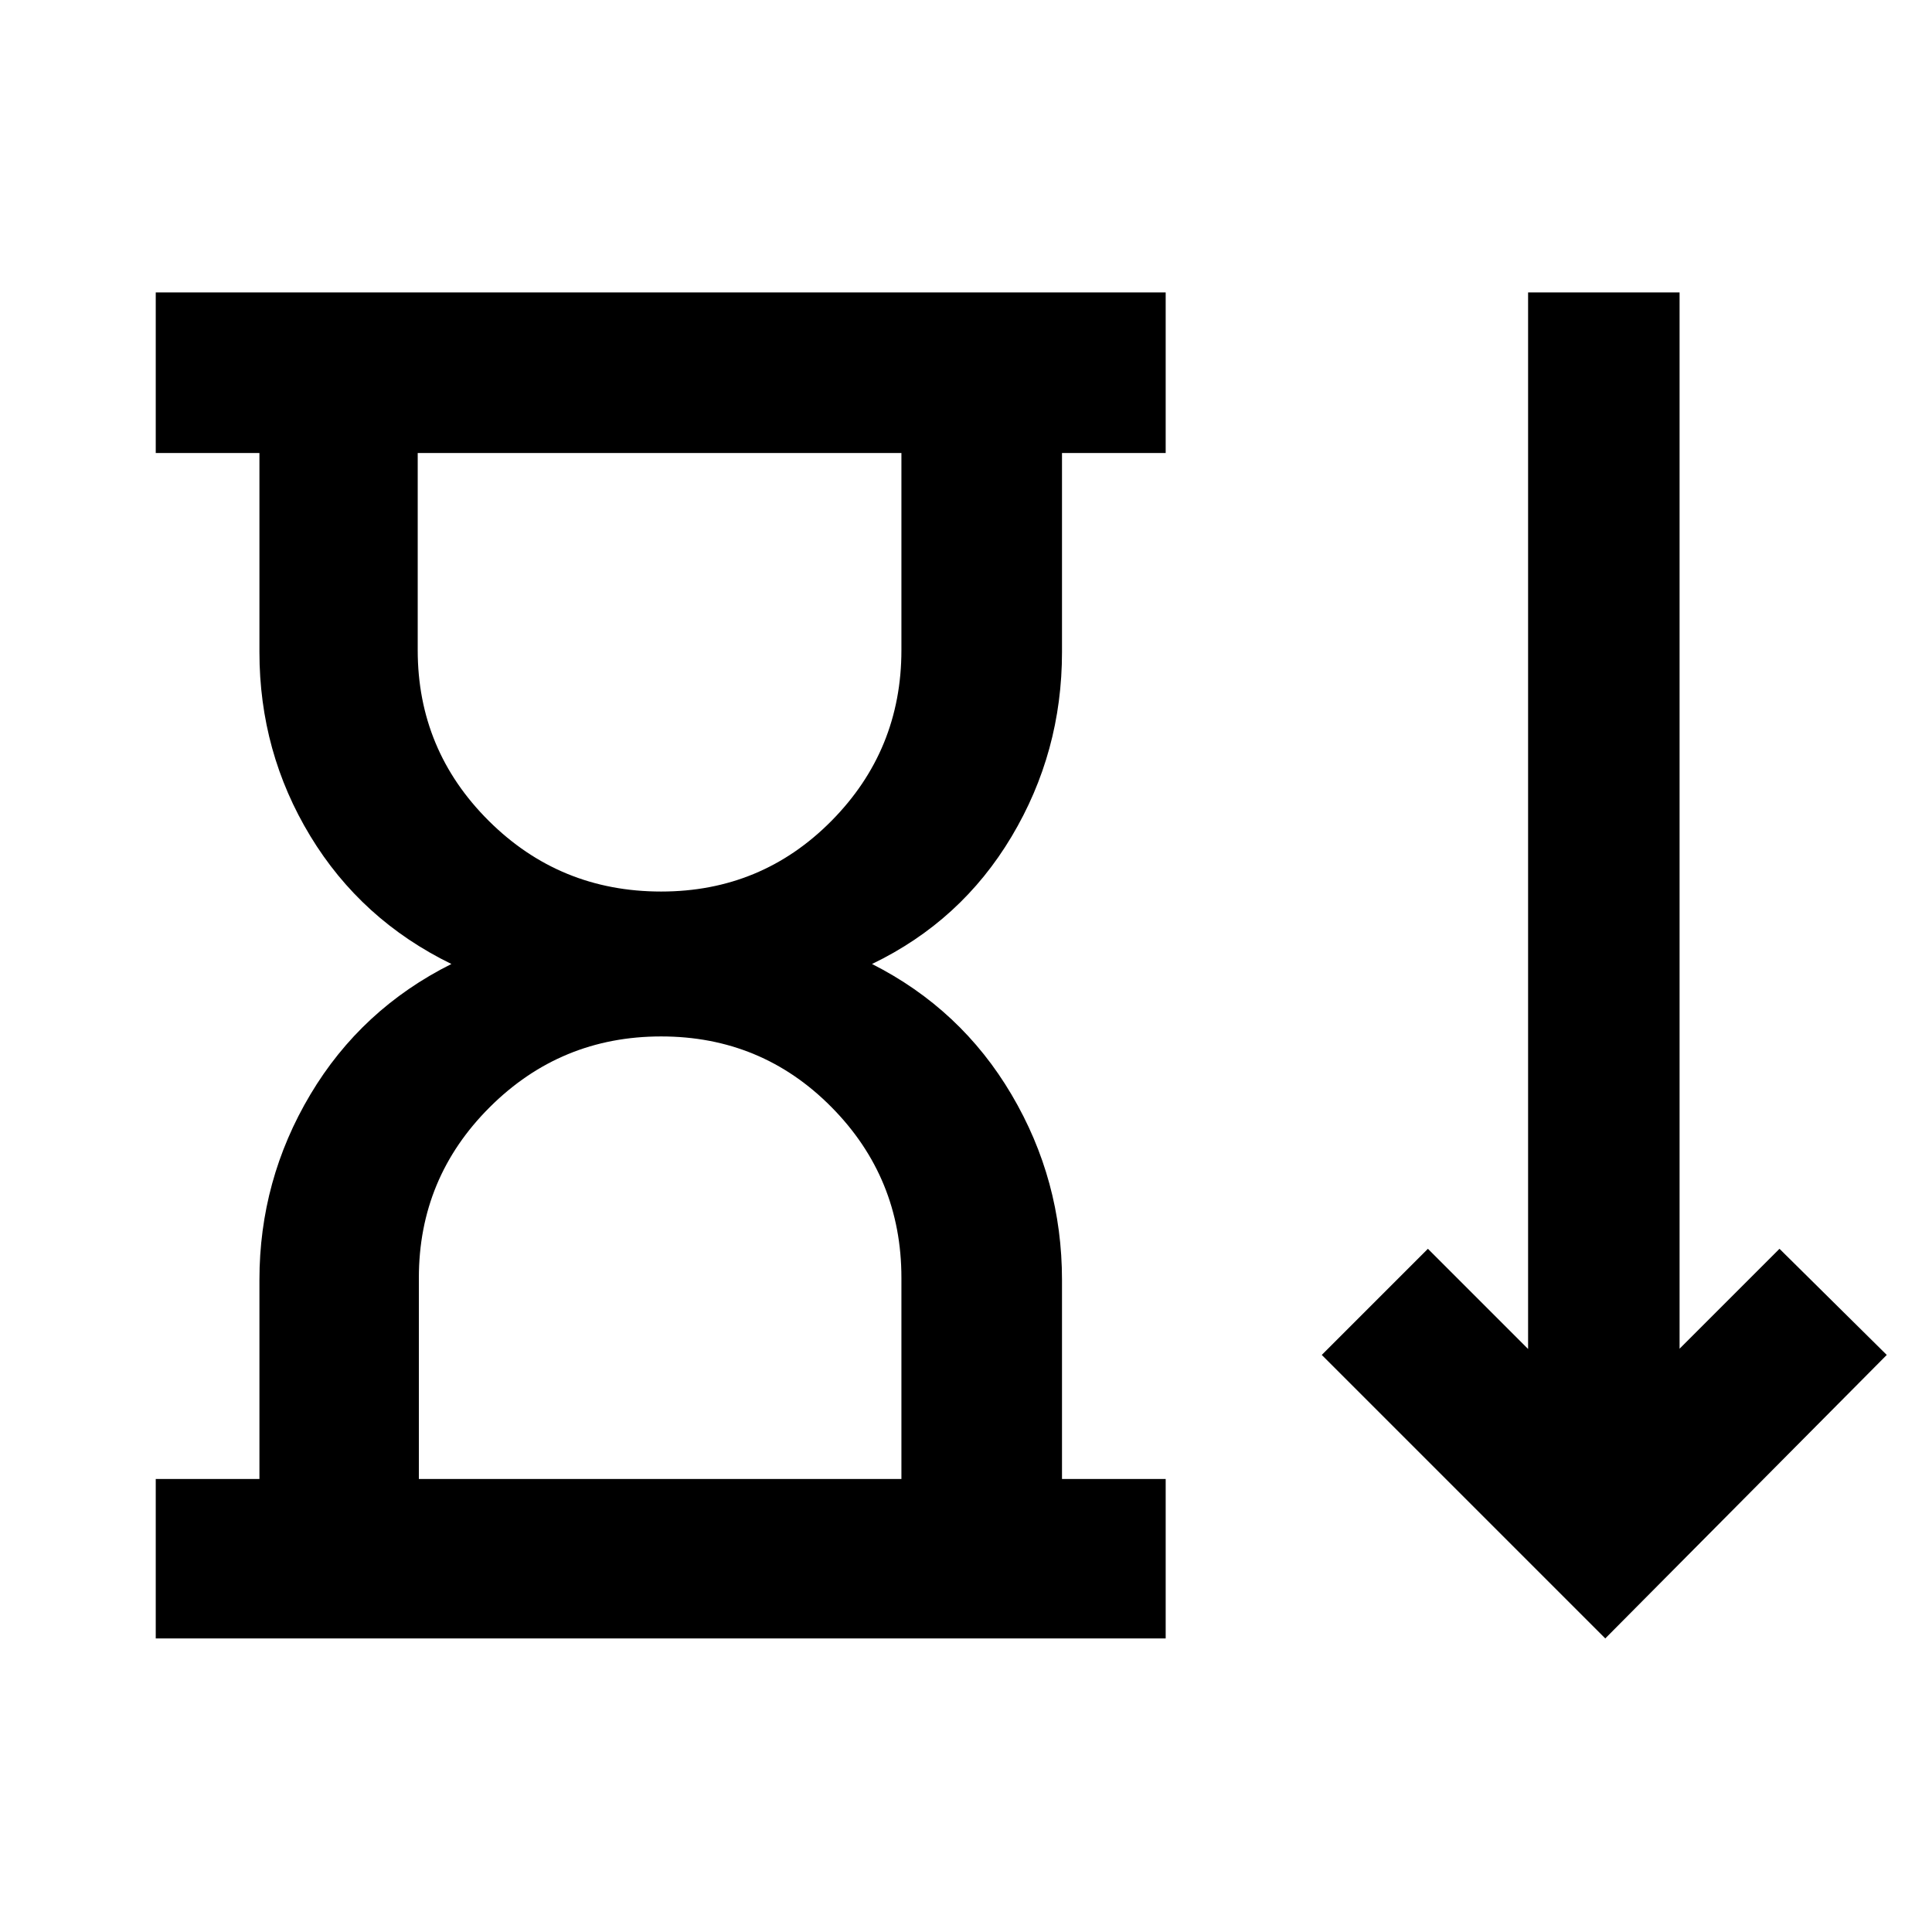<svg xmlns="http://www.w3.org/2000/svg" height="48" viewBox="0 -960 960 960" width="48"><path d="M328.52-517q49.9 0 84.65-35.13 34.74-35.13 34.74-84.83v-97.95H207.56v97.95q0 49.7 35.3 84.83Q278.15-517 328.52-517ZM208.13-225.09h239.78v-99.95q0-49.7-34.74-84.83Q378.42-445 328.52-445q-49.9 0-85.14 35.13-35.25 35.13-35.25 84.83v99.95ZM77.39-145.87v-79.22h51.52v-98.95q0-49.59 25.28-92.06 25.29-42.47 70.11-64.9-44.82-21.87-70.11-63.57-25.28-41.69-25.28-91.39v-98.95H77.39v-79.79h501.83v79.79H527.7v98.95q0 49.7-25.07 91.68Q477.57-502.3 433.3-481q44.27 22.43 69.33 64.9 25.07 42.47 25.07 92.06v98.95h51.52v79.22H77.39Zm720.26 0L656.78-286.74l52.74-52.74 49.78 49.78v-525h75.27v524.87l49.65-49.65 53.3 52.74-139.87 140.87ZM327.96-734.91Zm.56 509.82Z"/></svg>